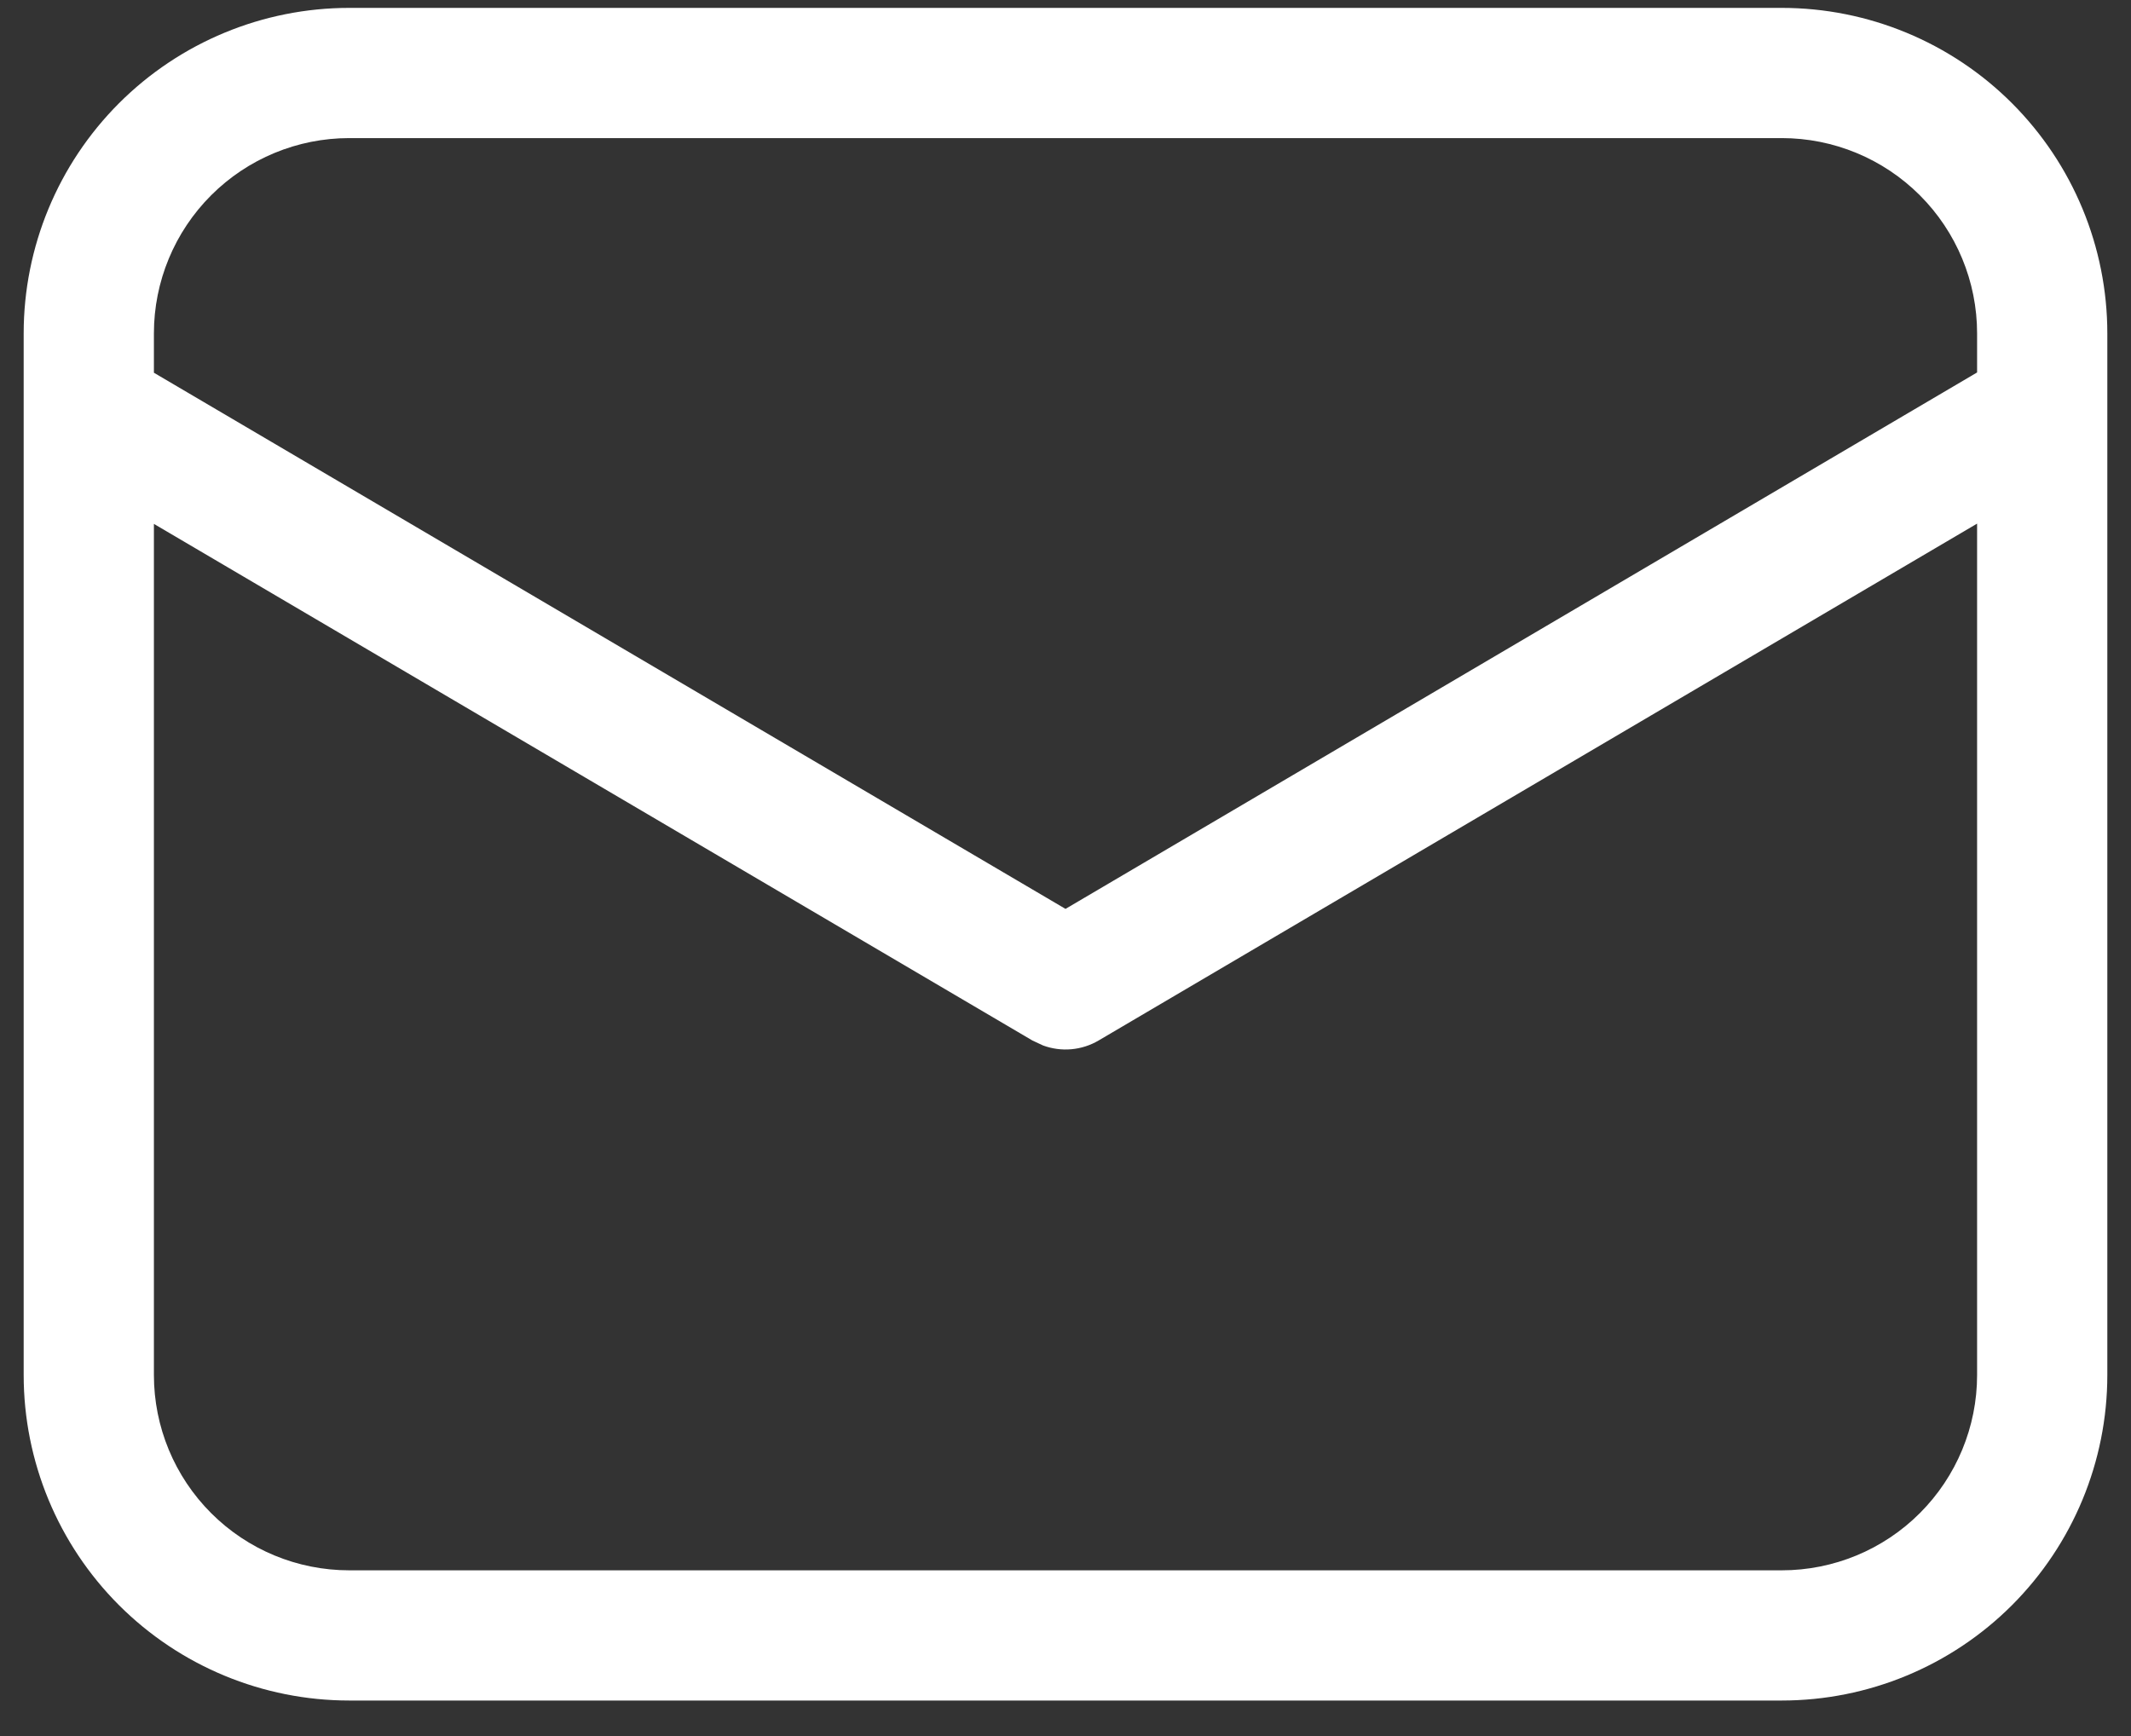 <svg width="54" height="44" viewBox="0 0 54 44" fill="none" xmlns="http://www.w3.org/2000/svg">
    <rect x="0" y="0" width="54" height="44" fill="#333333" stroke="none"/>
    <path d="M45.15 0.2C47.338 0.2 49.437 1.069 50.984 2.616C52.531 4.164 53.4 6.262 53.4 8.45V34.85C53.4 37.038 52.531 39.136 50.984 40.684C49.437 42.231 47.338 43.1 45.15 43.1H8.85C6.662 43.1 4.564 42.231 3.016 40.684C1.469 39.136 0.6 37.038 0.6 34.85V8.45C0.6 6.262 1.469 4.164 3.016 2.616C4.564 1.069 6.662 0.2 8.85 0.2H45.15ZM50.1 13.271L27.838 26.372C27.628 26.496 27.392 26.571 27.149 26.593C26.906 26.615 26.661 26.582 26.432 26.498L26.162 26.372L3.9 13.278V34.85C3.9 36.163 4.422 37.422 5.35 38.35C6.278 39.279 7.537 39.8 8.85 39.8H45.15C46.463 39.8 47.722 39.279 48.65 38.35C49.578 37.422 50.1 36.163 50.1 34.85V13.271ZM45.15 3.5H8.85C7.537 3.5 6.278 4.022 5.35 4.95C4.422 5.878 3.9 7.137 3.9 8.45V9.447L27 23.036L50.1 9.44V8.45C50.1 7.137 49.578 5.878 48.65 4.95C47.722 4.022 46.463 3.5 45.15 3.5Z"
          fill="white"/>
</svg>
